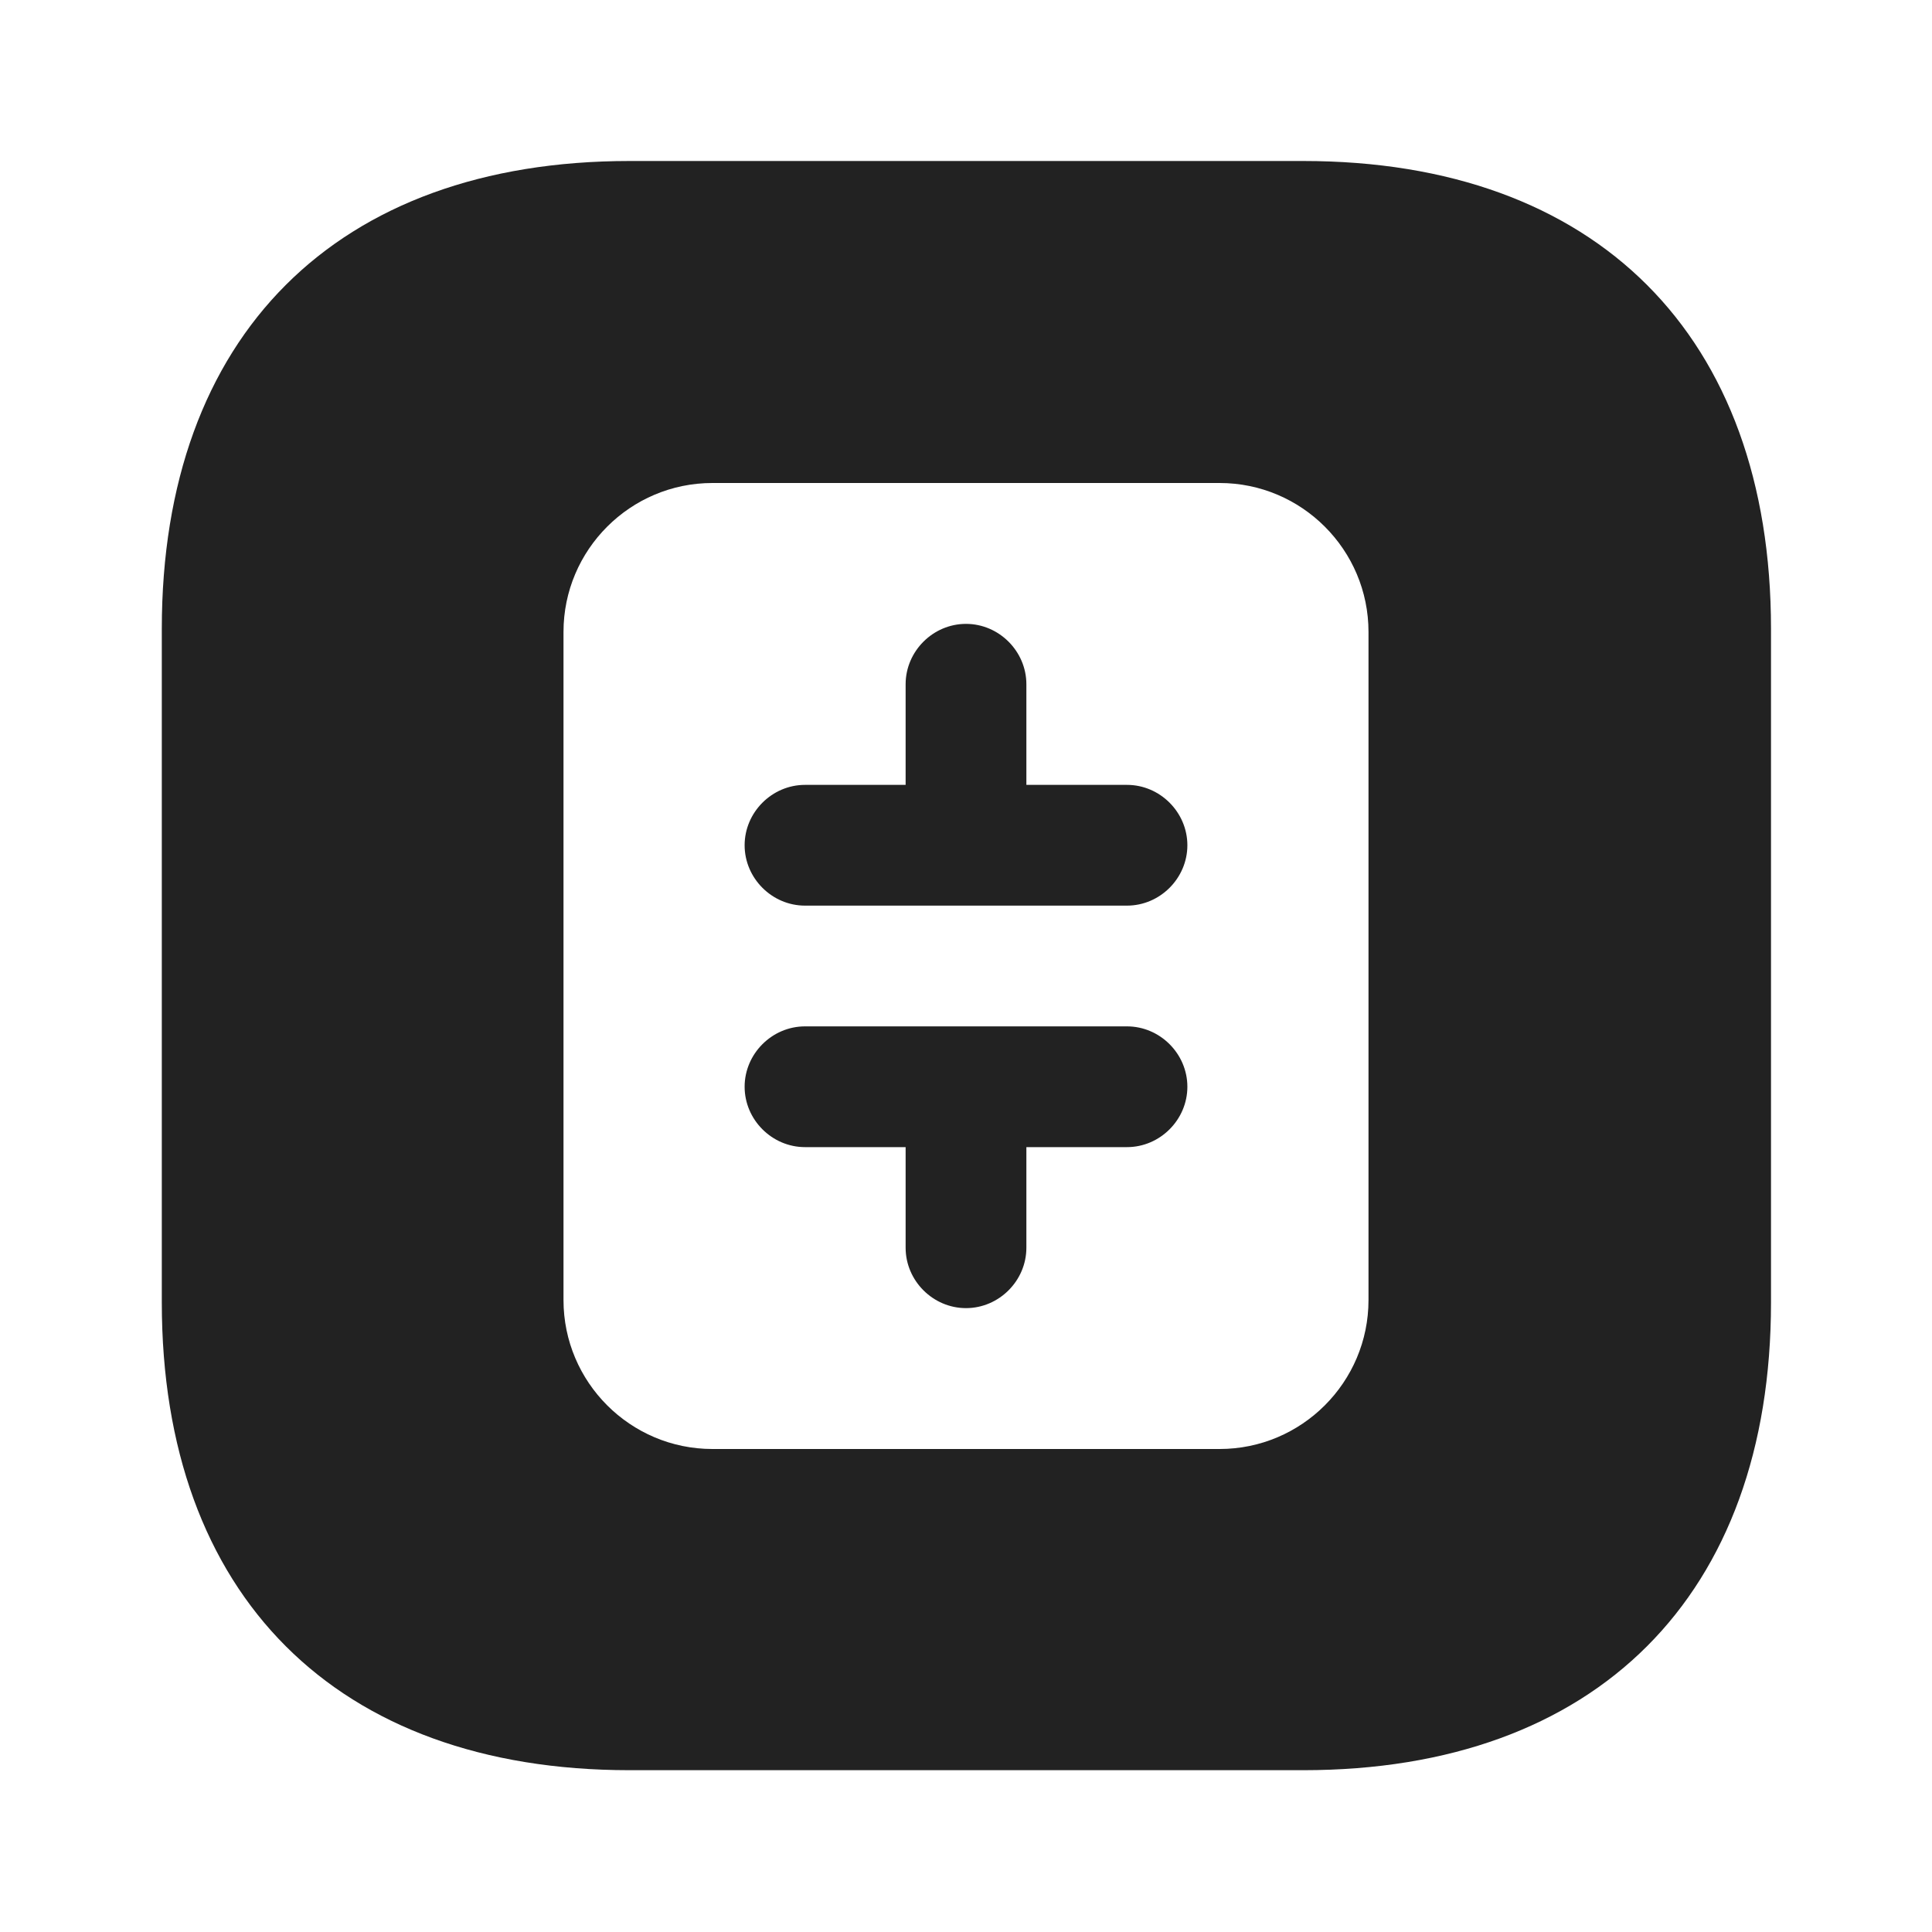 <?xml version="1.0" encoding="UTF-8" standalone="no"?><svg width='48' height='48' viewBox='0 0 48 48' fill='none' xmlns='http://www.w3.org/2000/svg'>
<path d='M28 19.5H25.5V17C25.5 16.18 24.82 15.5 24 15.5C23.18 15.5 22.5 16.18 22.5 17V19.5H20C19.18 19.5 18.5 20.18 18.5 21C18.5 21.82 19.18 22.5 20 22.5H28C28.82 22.5 29.5 21.82 29.5 21C29.5 20.18 28.82 19.5 28 19.5Z' fill='#222222'/>
<path d='M28 25.5H20C19.18 25.5 18.5 26.18 18.5 27C18.5 27.82 19.18 28.5 20 28.5H22.5V31C22.5 31.82 23.18 32.5 24 32.5C24.82 32.5 25.5 31.82 25.5 31V28.5H28C28.82 28.5 29.5 27.82 29.5 27C29.5 26.18 28.82 25.5 28 25.5Z' fill='#222222'/>
<path d='M32.38 4H15.64C8.36 4 4.02 8.34 4.02 15.62V32.36C4.02 39.64 8.36 43.98 15.64 43.98H32.38C39.66 43.98 44 39.64 44 32.36V15.62C44 8.34 39.66 4 32.38 4ZM34 32.3C34 34.34 32.34 36 30.3 36H17.7C15.66 36 14 34.34 14 32.3V15.7C14 13.66 15.66 12 17.7 12H30.3C32.34 12 34 13.66 34 15.7V32.3Z' fill='#222222'/>
</svg>
